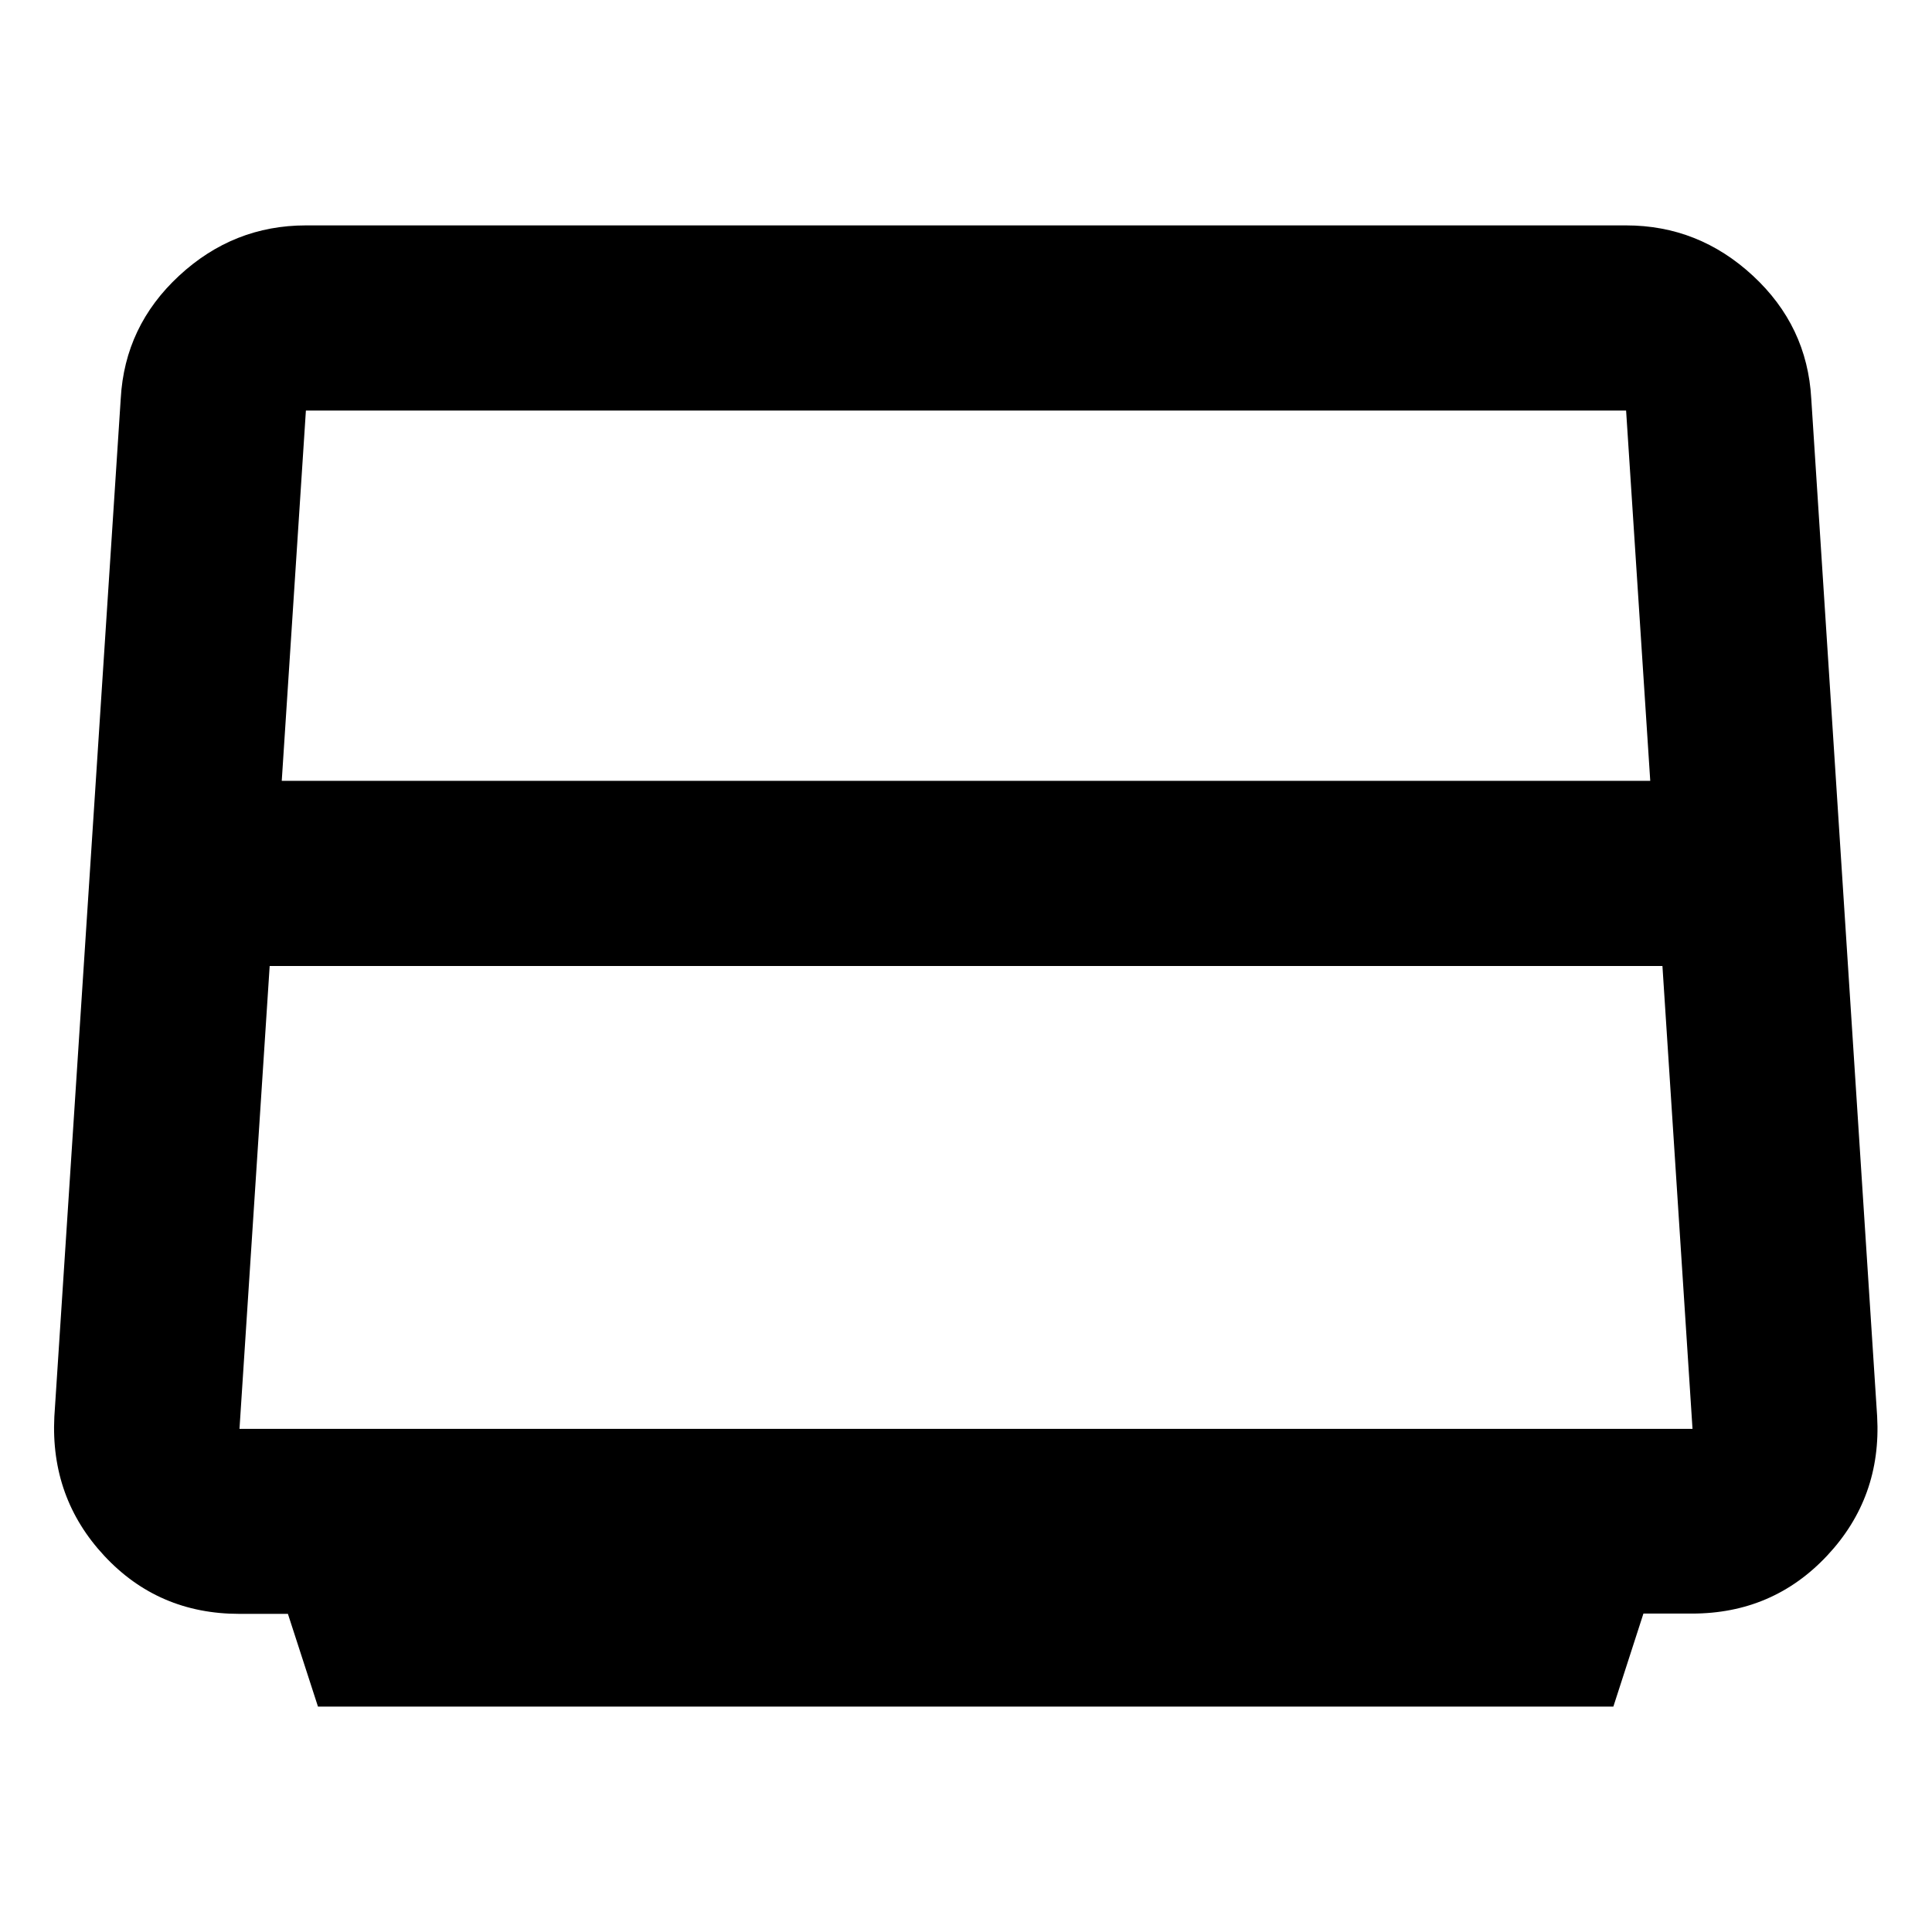 <svg xmlns="http://www.w3.org/2000/svg" height="24" viewBox="0 -960 960 960" width="24"><path d="m158-112-14.939-46.08H118.93q-40.22 0-67.075-28.8Q25-215.68 27-256l33-506q2-36 29-61t63-25h656q36 0 63 25t29 61l32.742 505.768Q935-216 907.989-187.111q-27.011 28.889-67.24 28.889h-24.138L801.669-112H158Zm-18-460h680l-12-184H152l-12 184Zm-6 92-15 230h722l-14.945-230H134Zm346-23Z"/></svg>